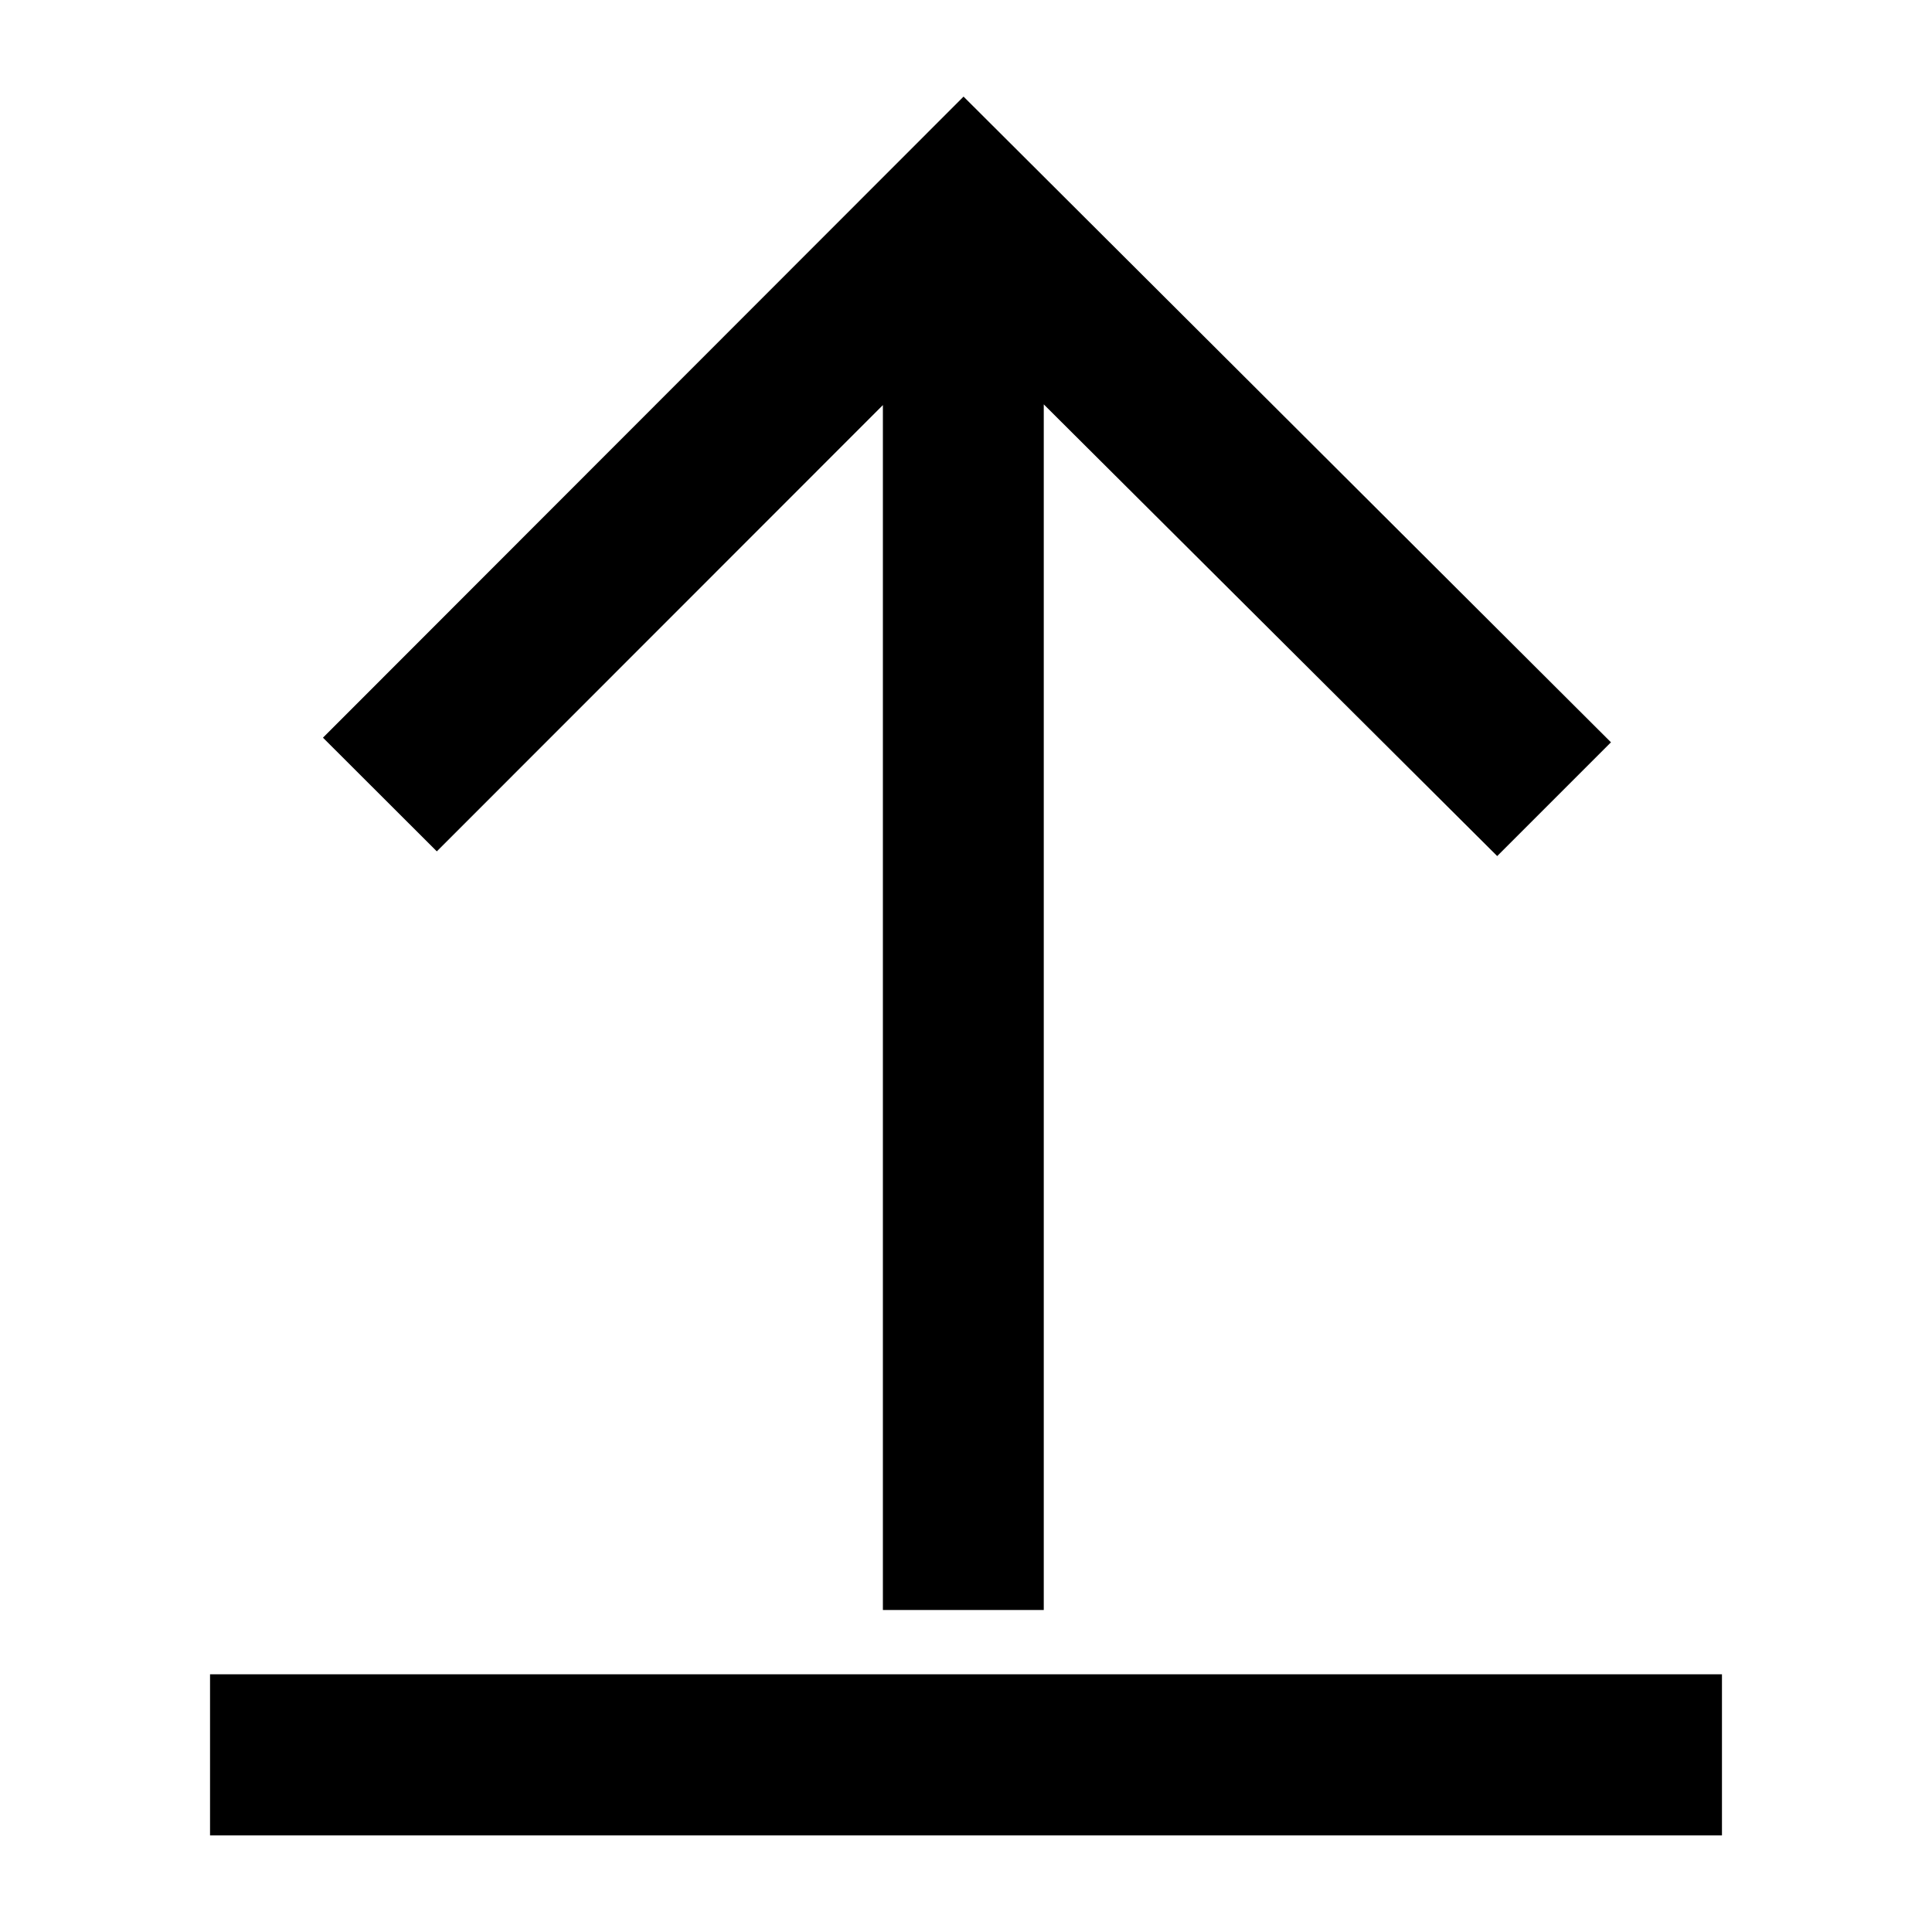 <svg xmlns="http://www.w3.org/2000/svg" viewBox="0 0 60 60"><path d="M6.523 51.997h46.954V57H6.523zM27.419 12.58V50h4.996V12.558l14.082 14.028 3.533-3.533L29.924 3 10.03 22.909l3.536 3.531 13.853-13.86z"/></svg>